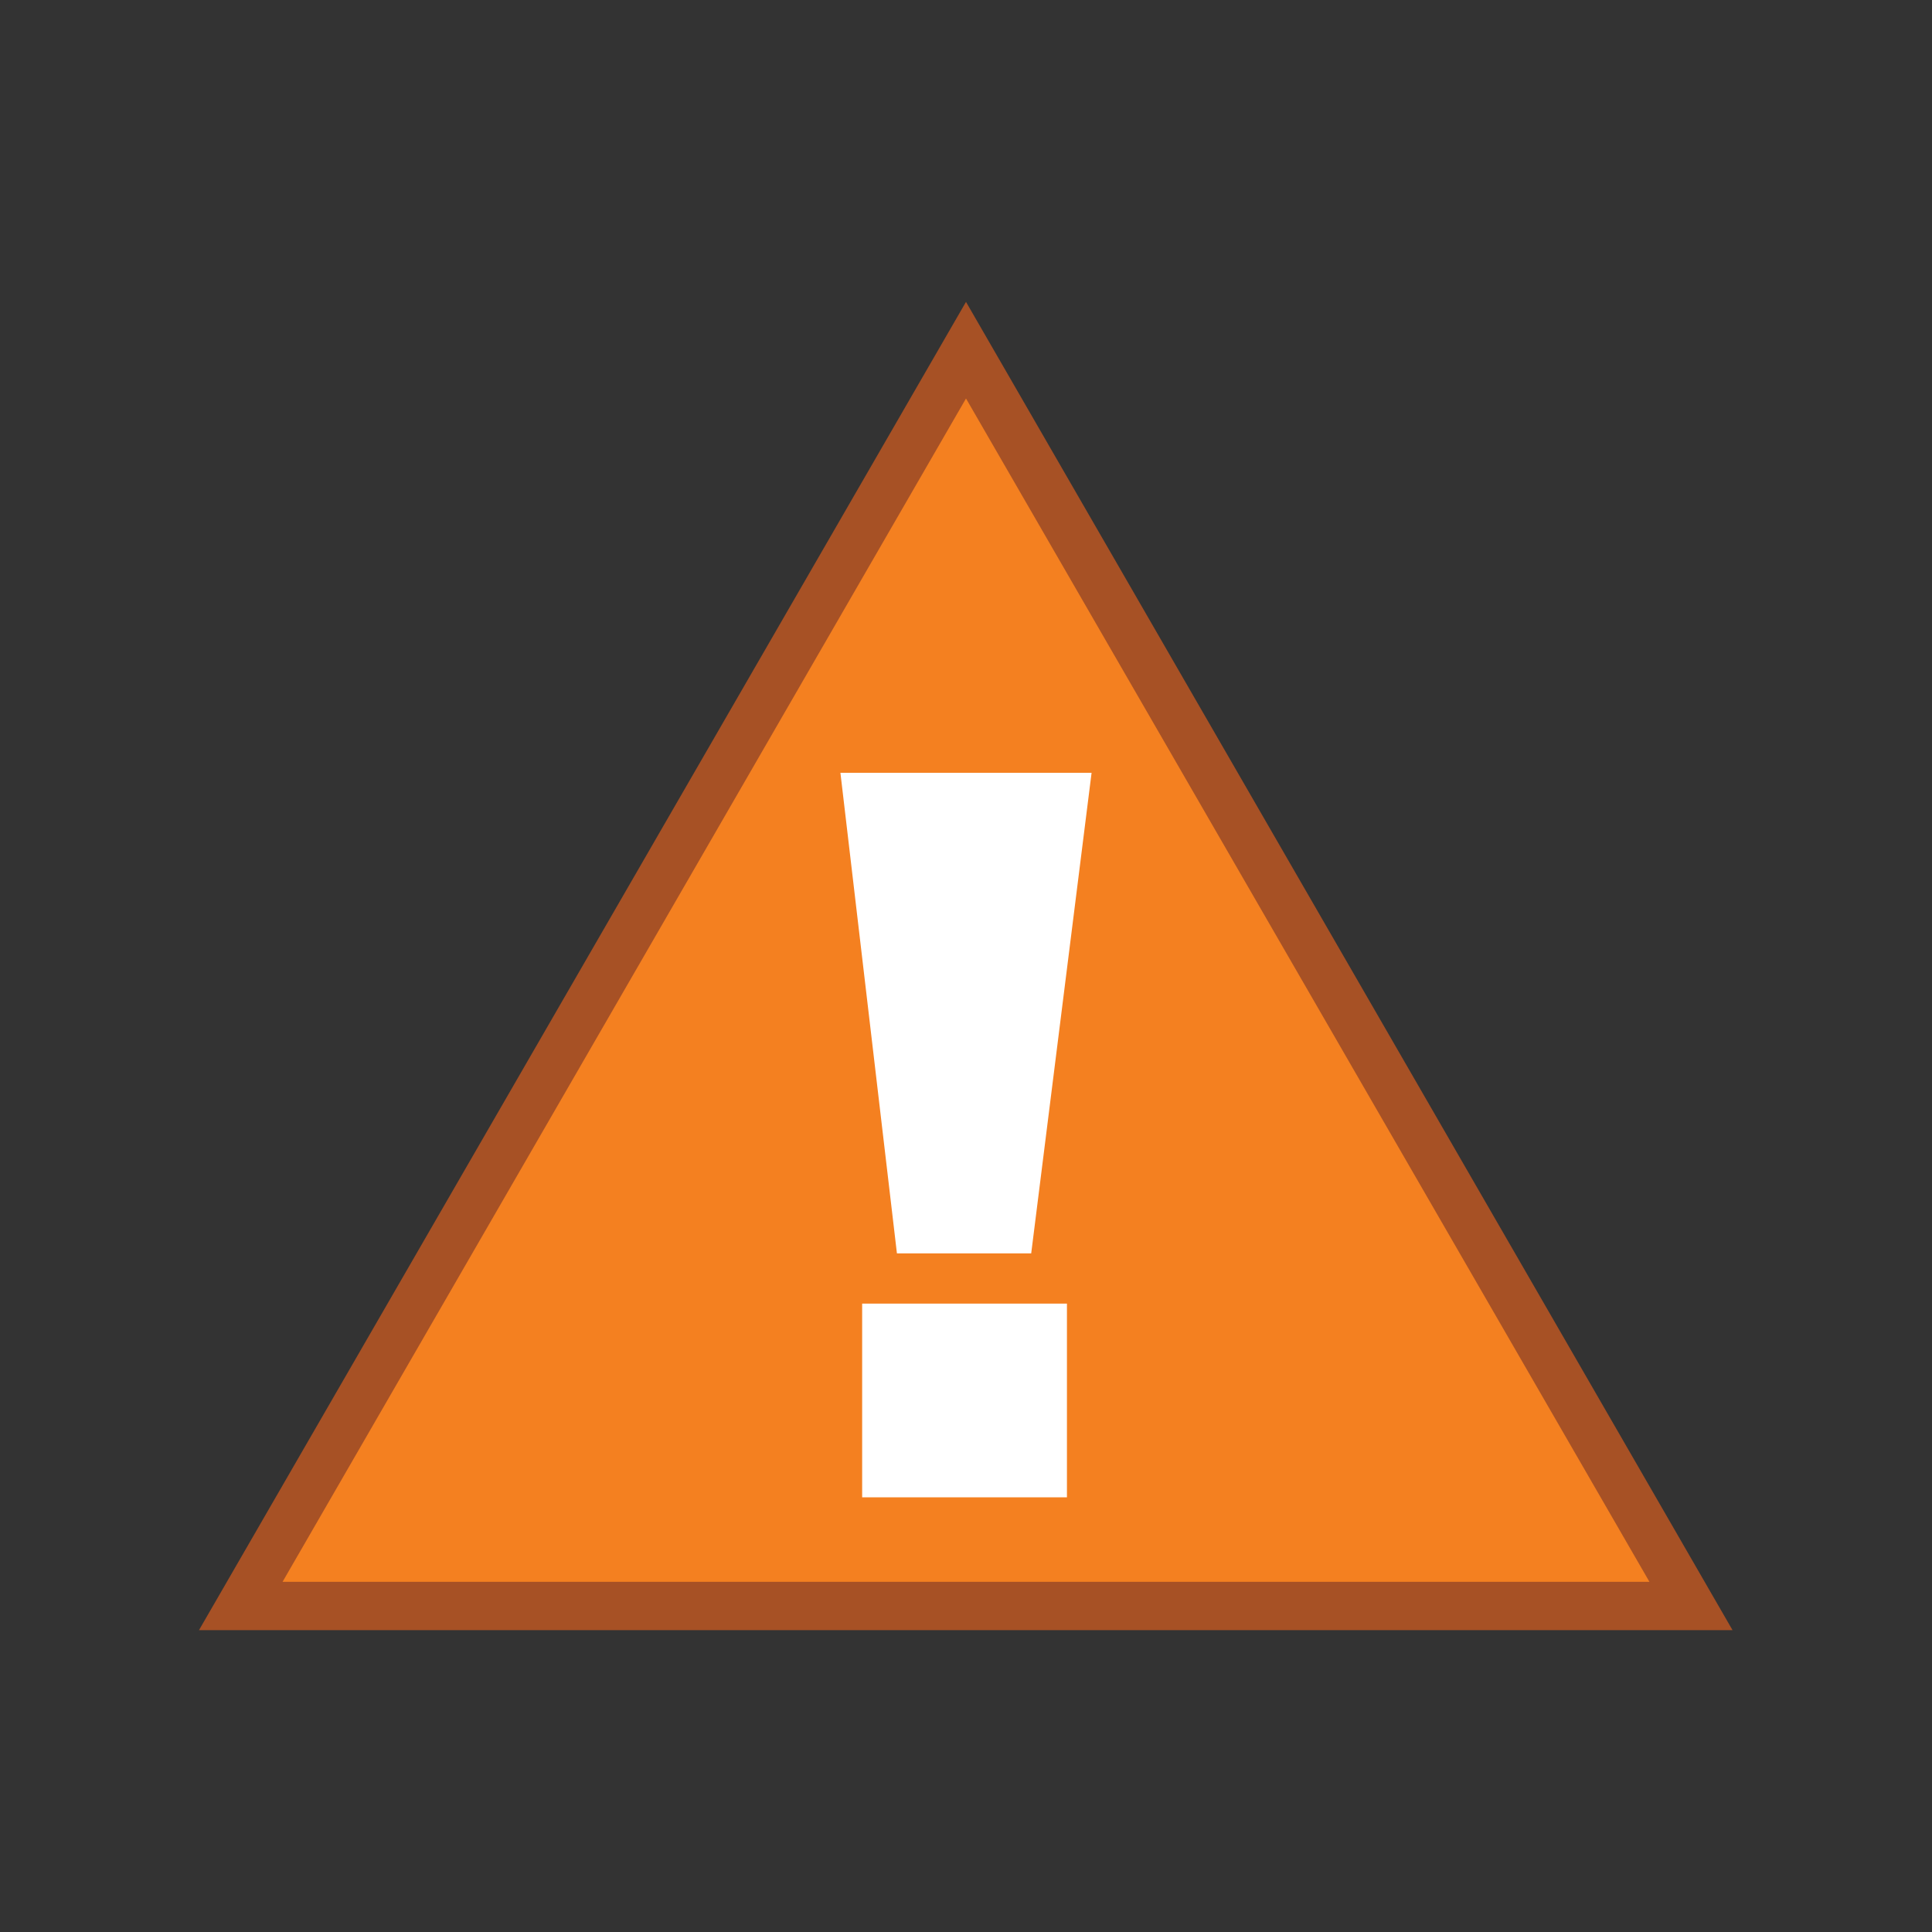 <?xml version="1.0" encoding="utf-8"?>
<!-- Generator: Adobe Illustrator 19.2.0, SVG Export Plug-In . SVG Version: 6.00 Build 0)  -->
<svg version="1.1" id="Layer_1" xmlns="http://www.w3.org/2000/svg" xmlns:xlink="http://www.w3.org/1999/xlink" x="0px" y="0px"
	 viewBox="0 0 400 400" style="enable-background:new 0 0 400 400;" xml:space="preserve">
<rect x="0" y="0" width="400" height="400" fill="#333333" stroke="none"/>
<g>
	<g>
		<polygon style="fill:#F48020;" points="49.9,332.5 200,72.5 350.1,332.5 		"/>
		<path style="fill:#A75125;" d="M200,82.5l141.5,245H58.5L200,82.5 M200,62.5l-158.8,275h317.5L200,62.5L200,62.5z"/>
	</g>
	<g>
		<path style="fill:#FFFFFF;" d="M226,160l-12.5,99.5h-27.8L174,160H226z M220.9,269.9V310h-42.4v-40.1H220.9z"/>
	</g>
</g>
</svg>
